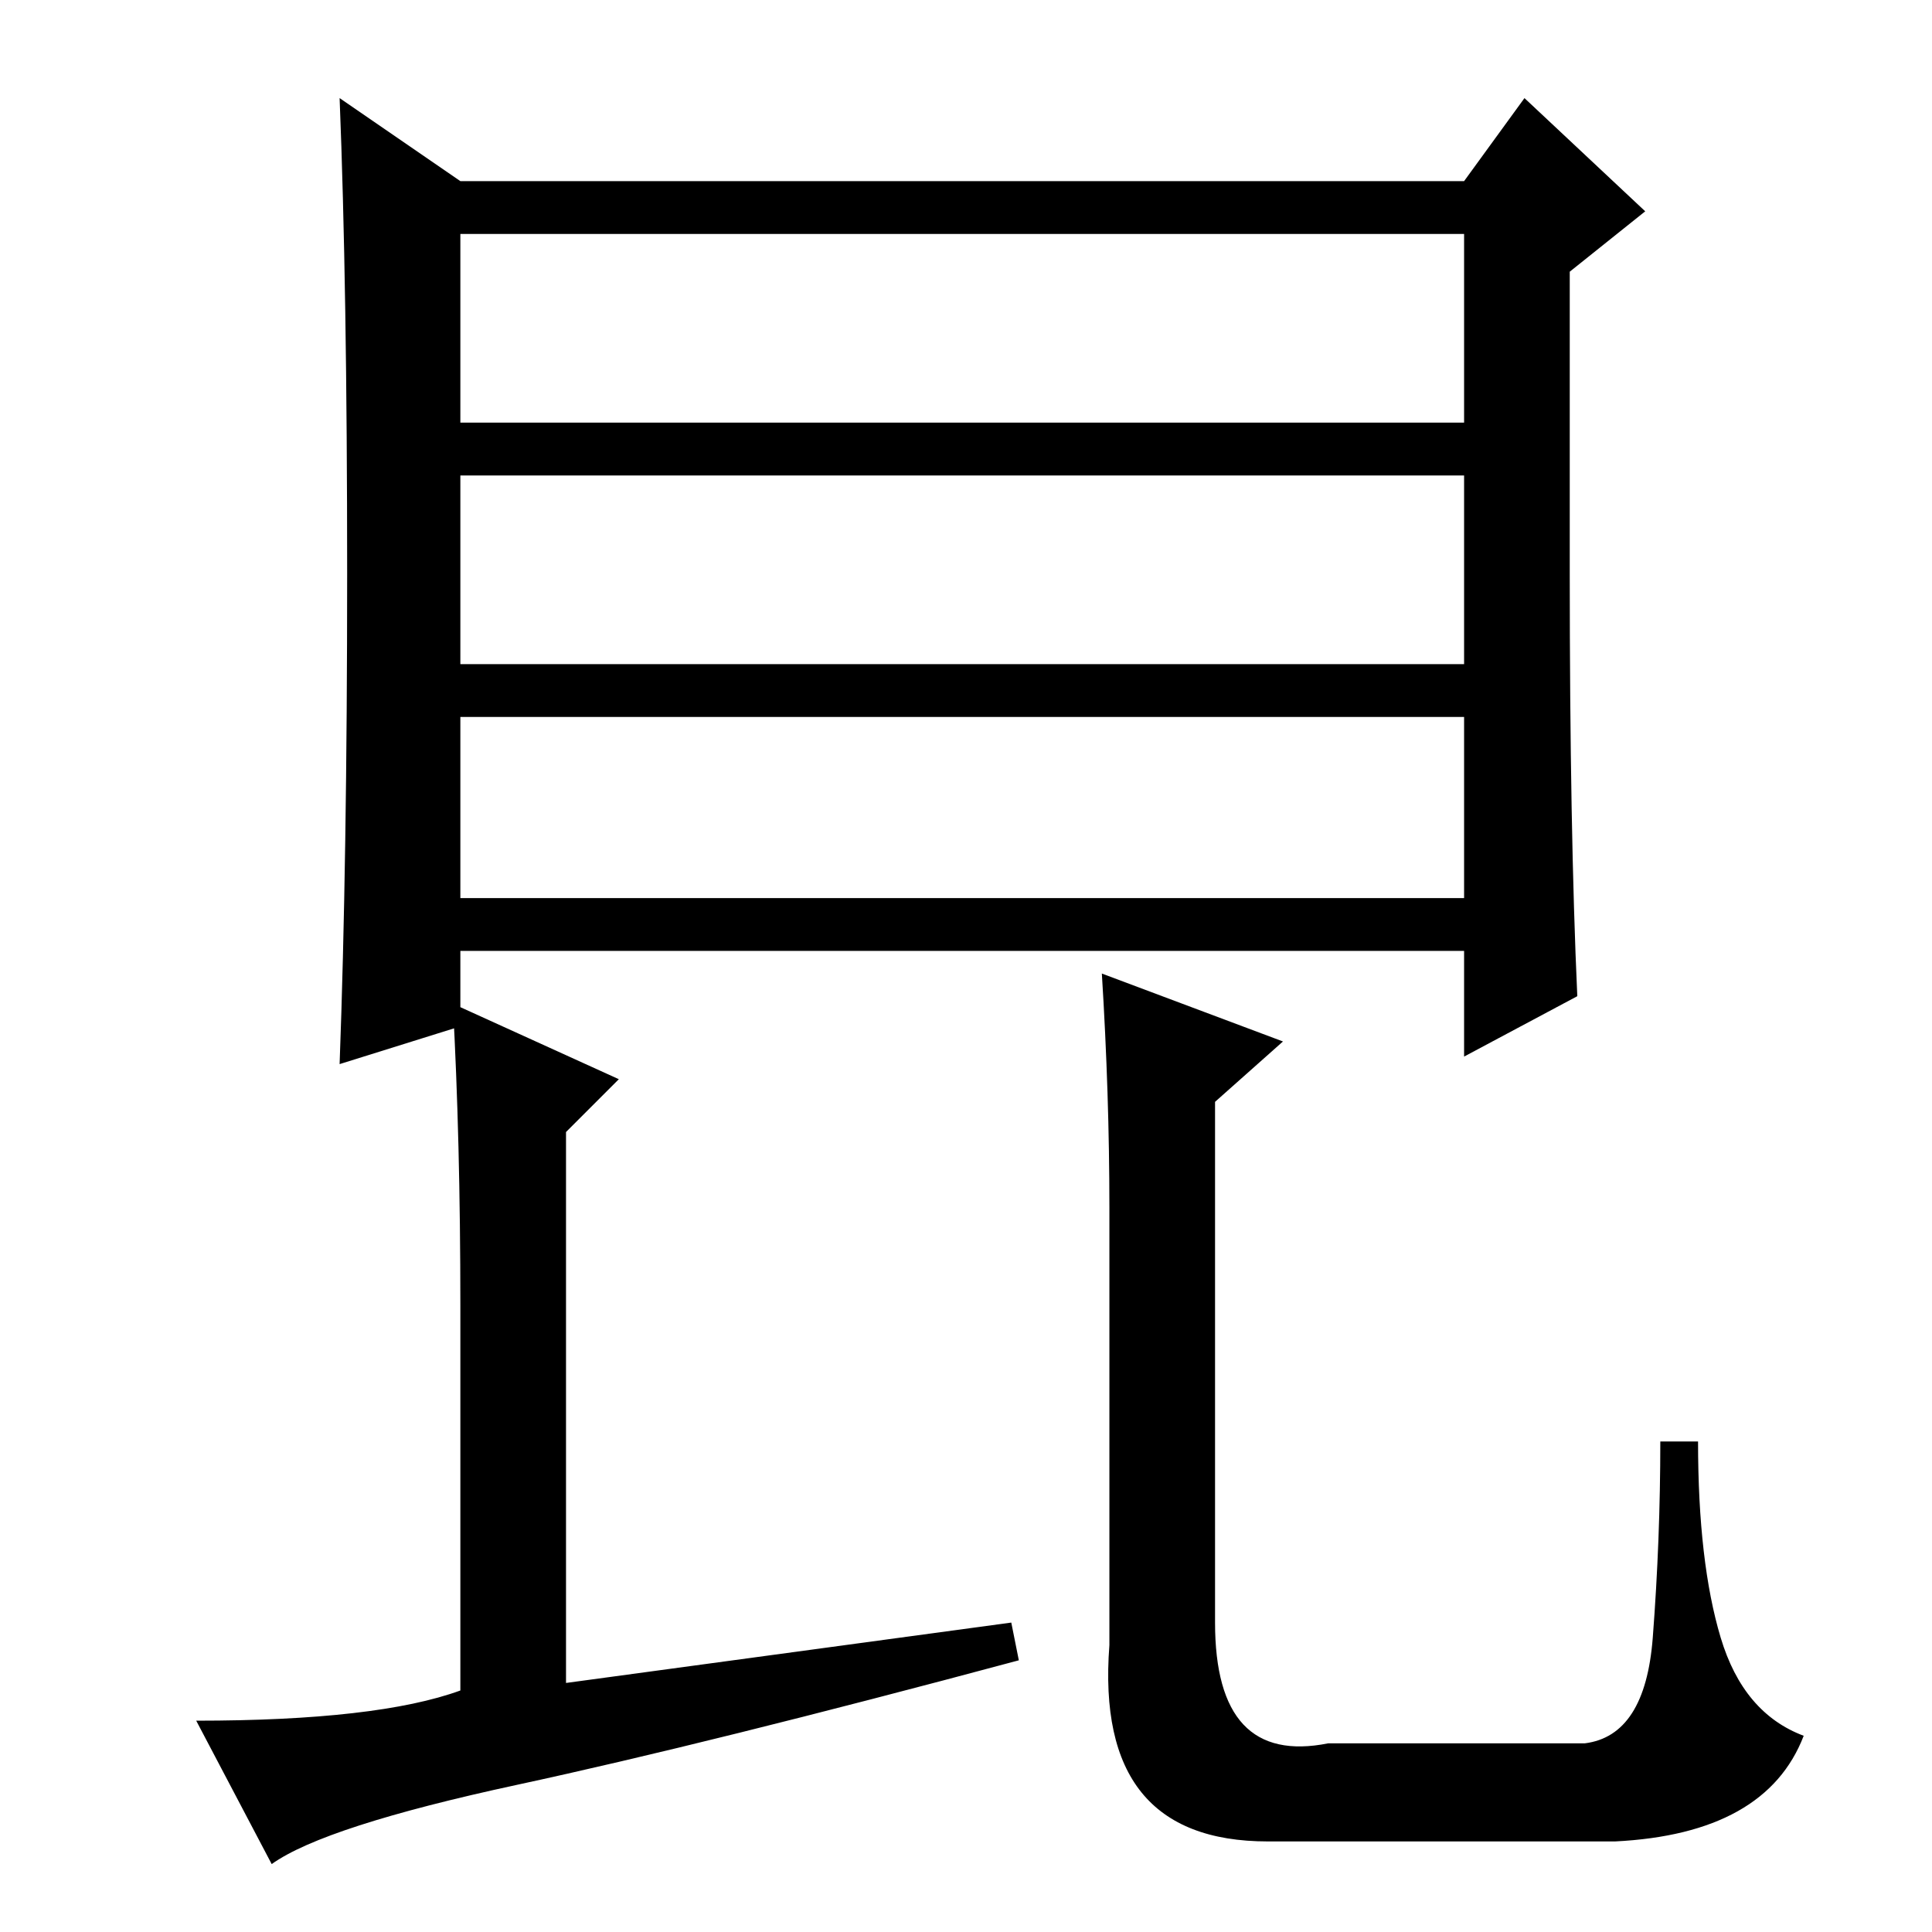 <?xml version="1.0" standalone="no"?>
<!DOCTYPE svg PUBLIC "-//W3C//DTD SVG 1.1//EN" "http://www.w3.org/Graphics/SVG/1.1/DTD/svg11.dtd" >
<svg xmlns="http://www.w3.org/2000/svg" xmlns:xlink="http://www.w3.org/1999/xlink" version="1.1" viewBox="0 -36 256 256">
  <g transform="matrix(1 0 0 -1 0 220)">
   <path fill="currentColor"
d="M61 137h133v24h-133v-24zM209 124l-15 -8v14h-133v-10l-16 -5q1 27 1 65t-1 63l16 -11h133l8 11l16 -15l-10 -8v-40q0 -34 1 -56zM61 200h133v25h-133v-25zM61 168h133v25h-133v-25zM61 32v51q0 22 -1 40l22 -10l-7 -7v-73l59 8l1 -5q-41 -11 -66.5 -16.5t-32.5 -10.5
l-10 19q24 0 35 4zM161 41q0 -19 15 -16h34q8 1 9 14t1 26h5q0 -16 3 -26t11 -13q-5 -13 -25 -14h-46q-23 0 -21 26v58q0 15 -1 31l24 -9l-9 -8v-69z" />
  </g>

</svg>

